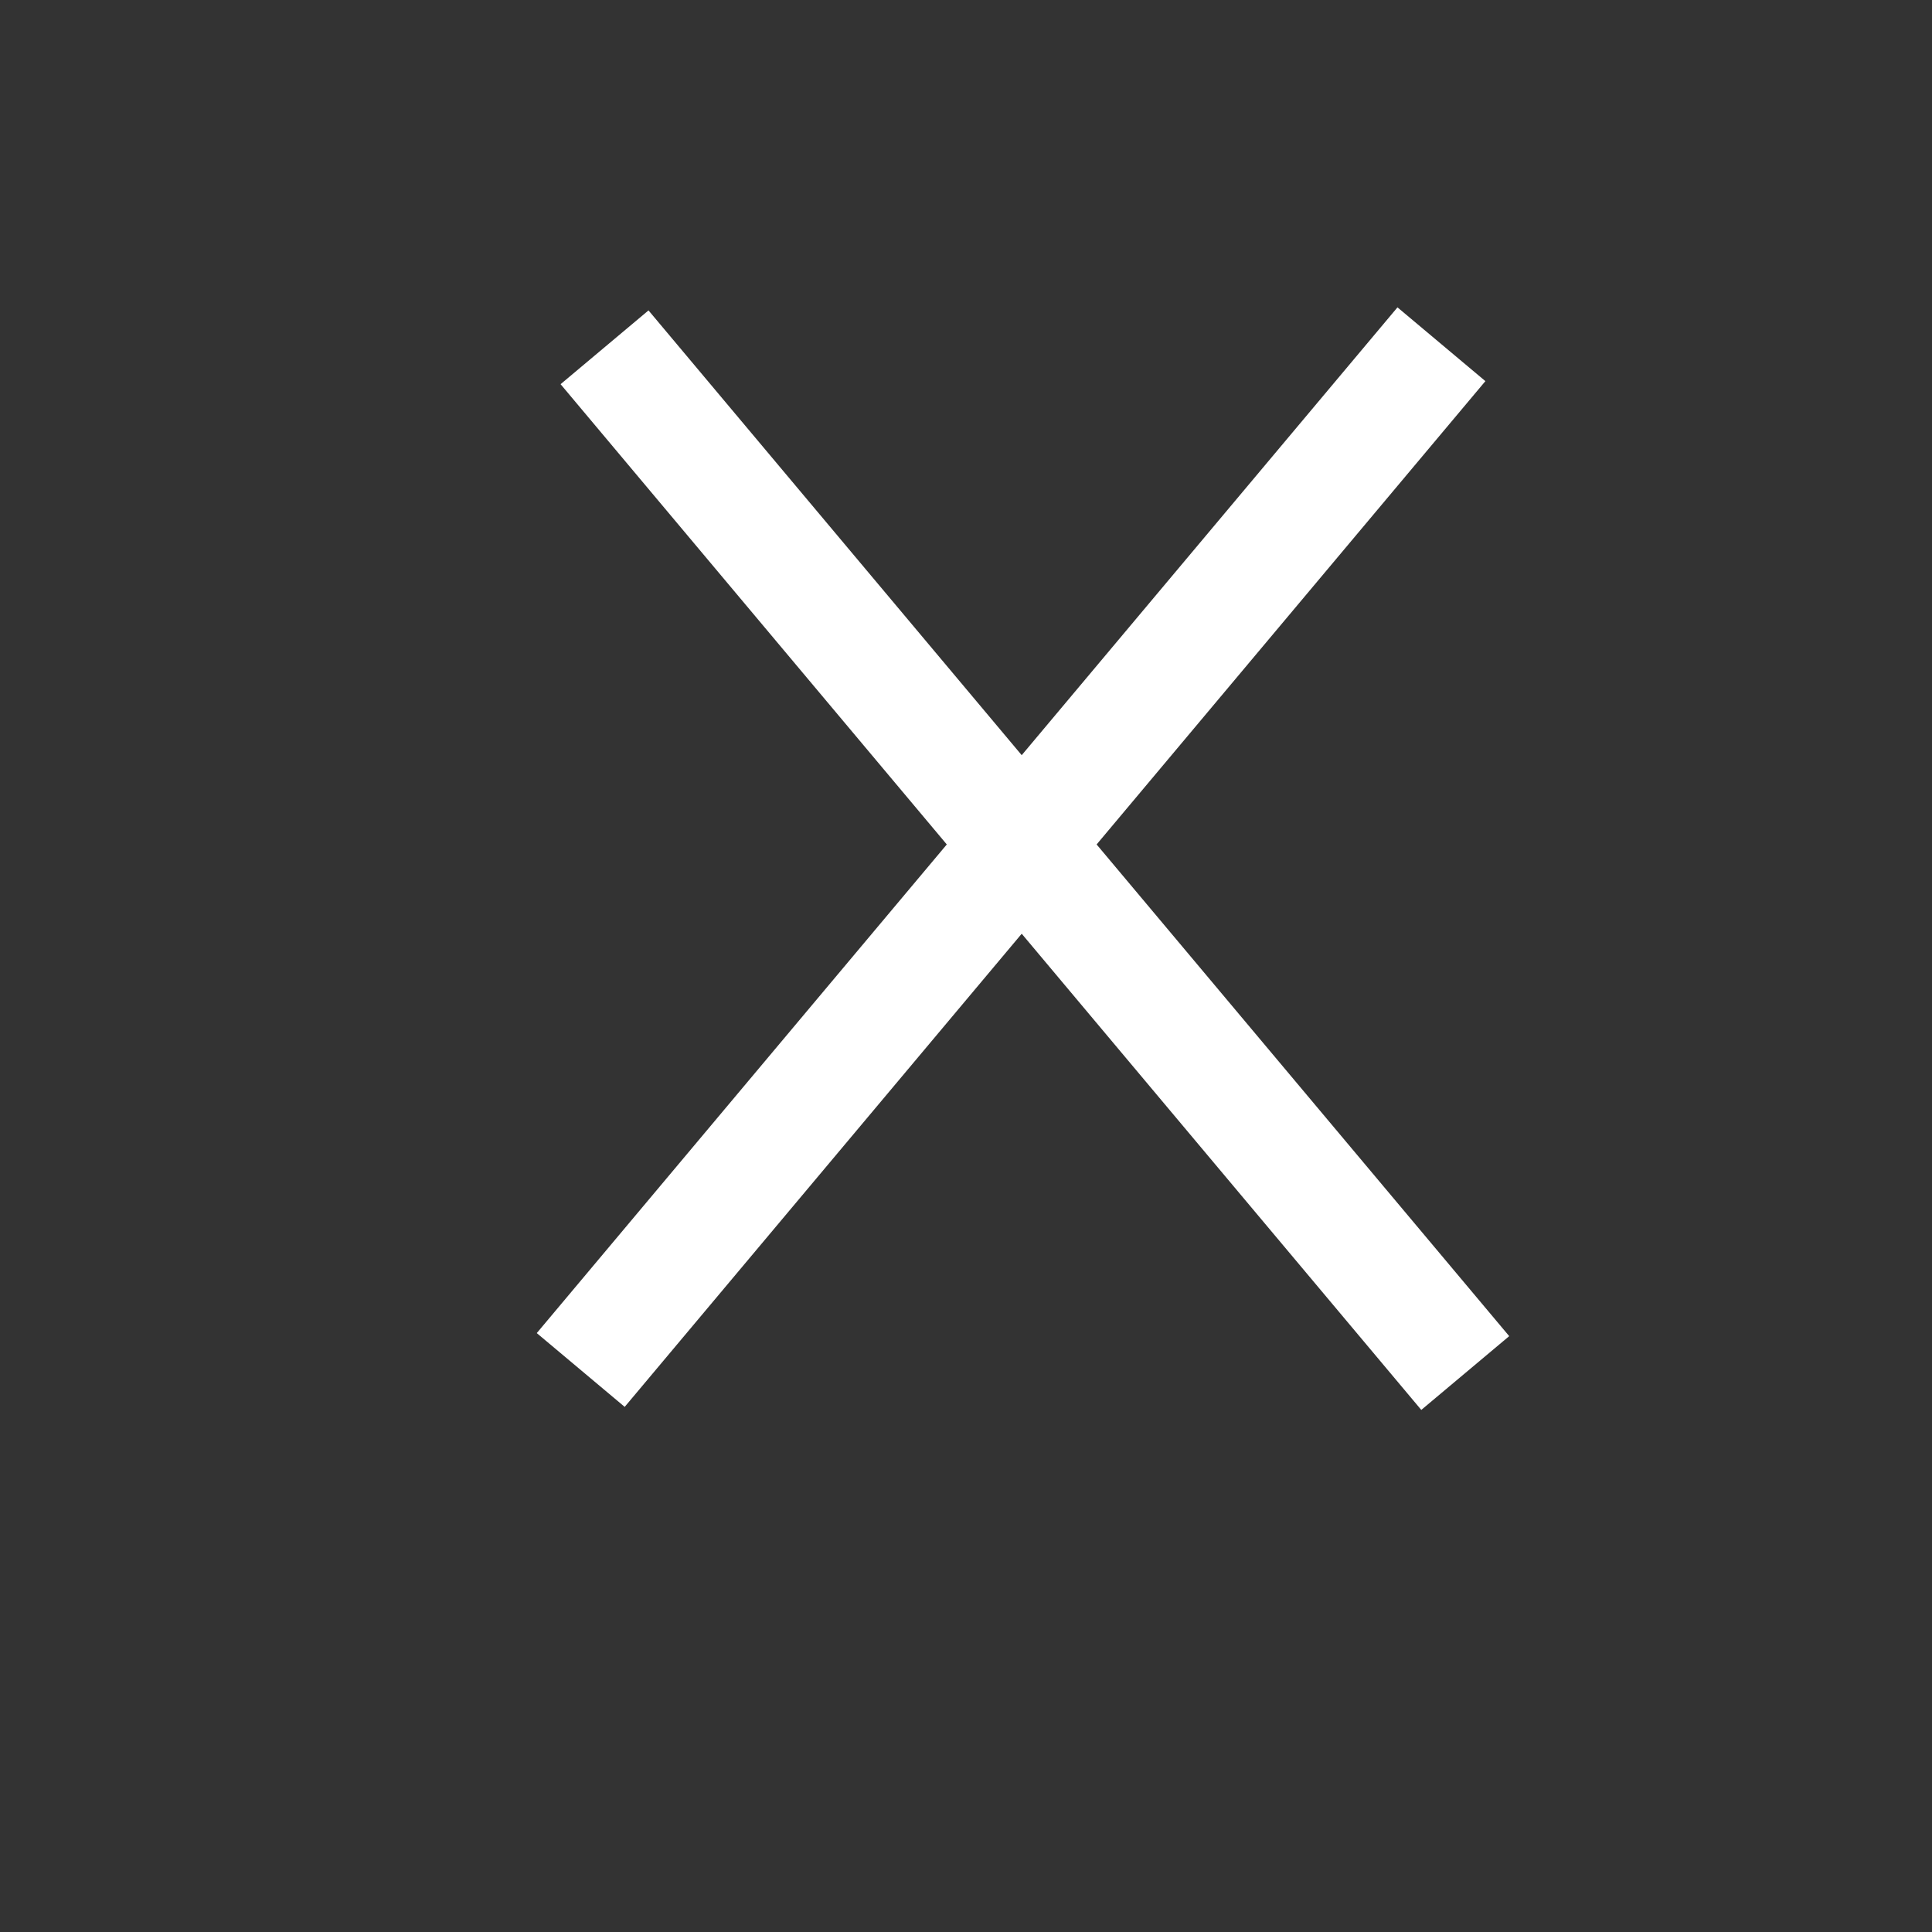 <svg width="101" height="101" viewBox="0 0 101 101" fill="none" xmlns="http://www.w3.org/2000/svg">
<rect x="0" y="0" width="101" height="101" fill="#333333" stroke="none"/>
<rect x="33.902" y="16.227" width="70" height="6" transform="rotate(50 33.902 16.227)" fill="white"/>
<rect x="28.061" y="69.691" width="70" height="6" transform="rotate(-50 28.061 69.691)" fill="white"/>
</svg>
